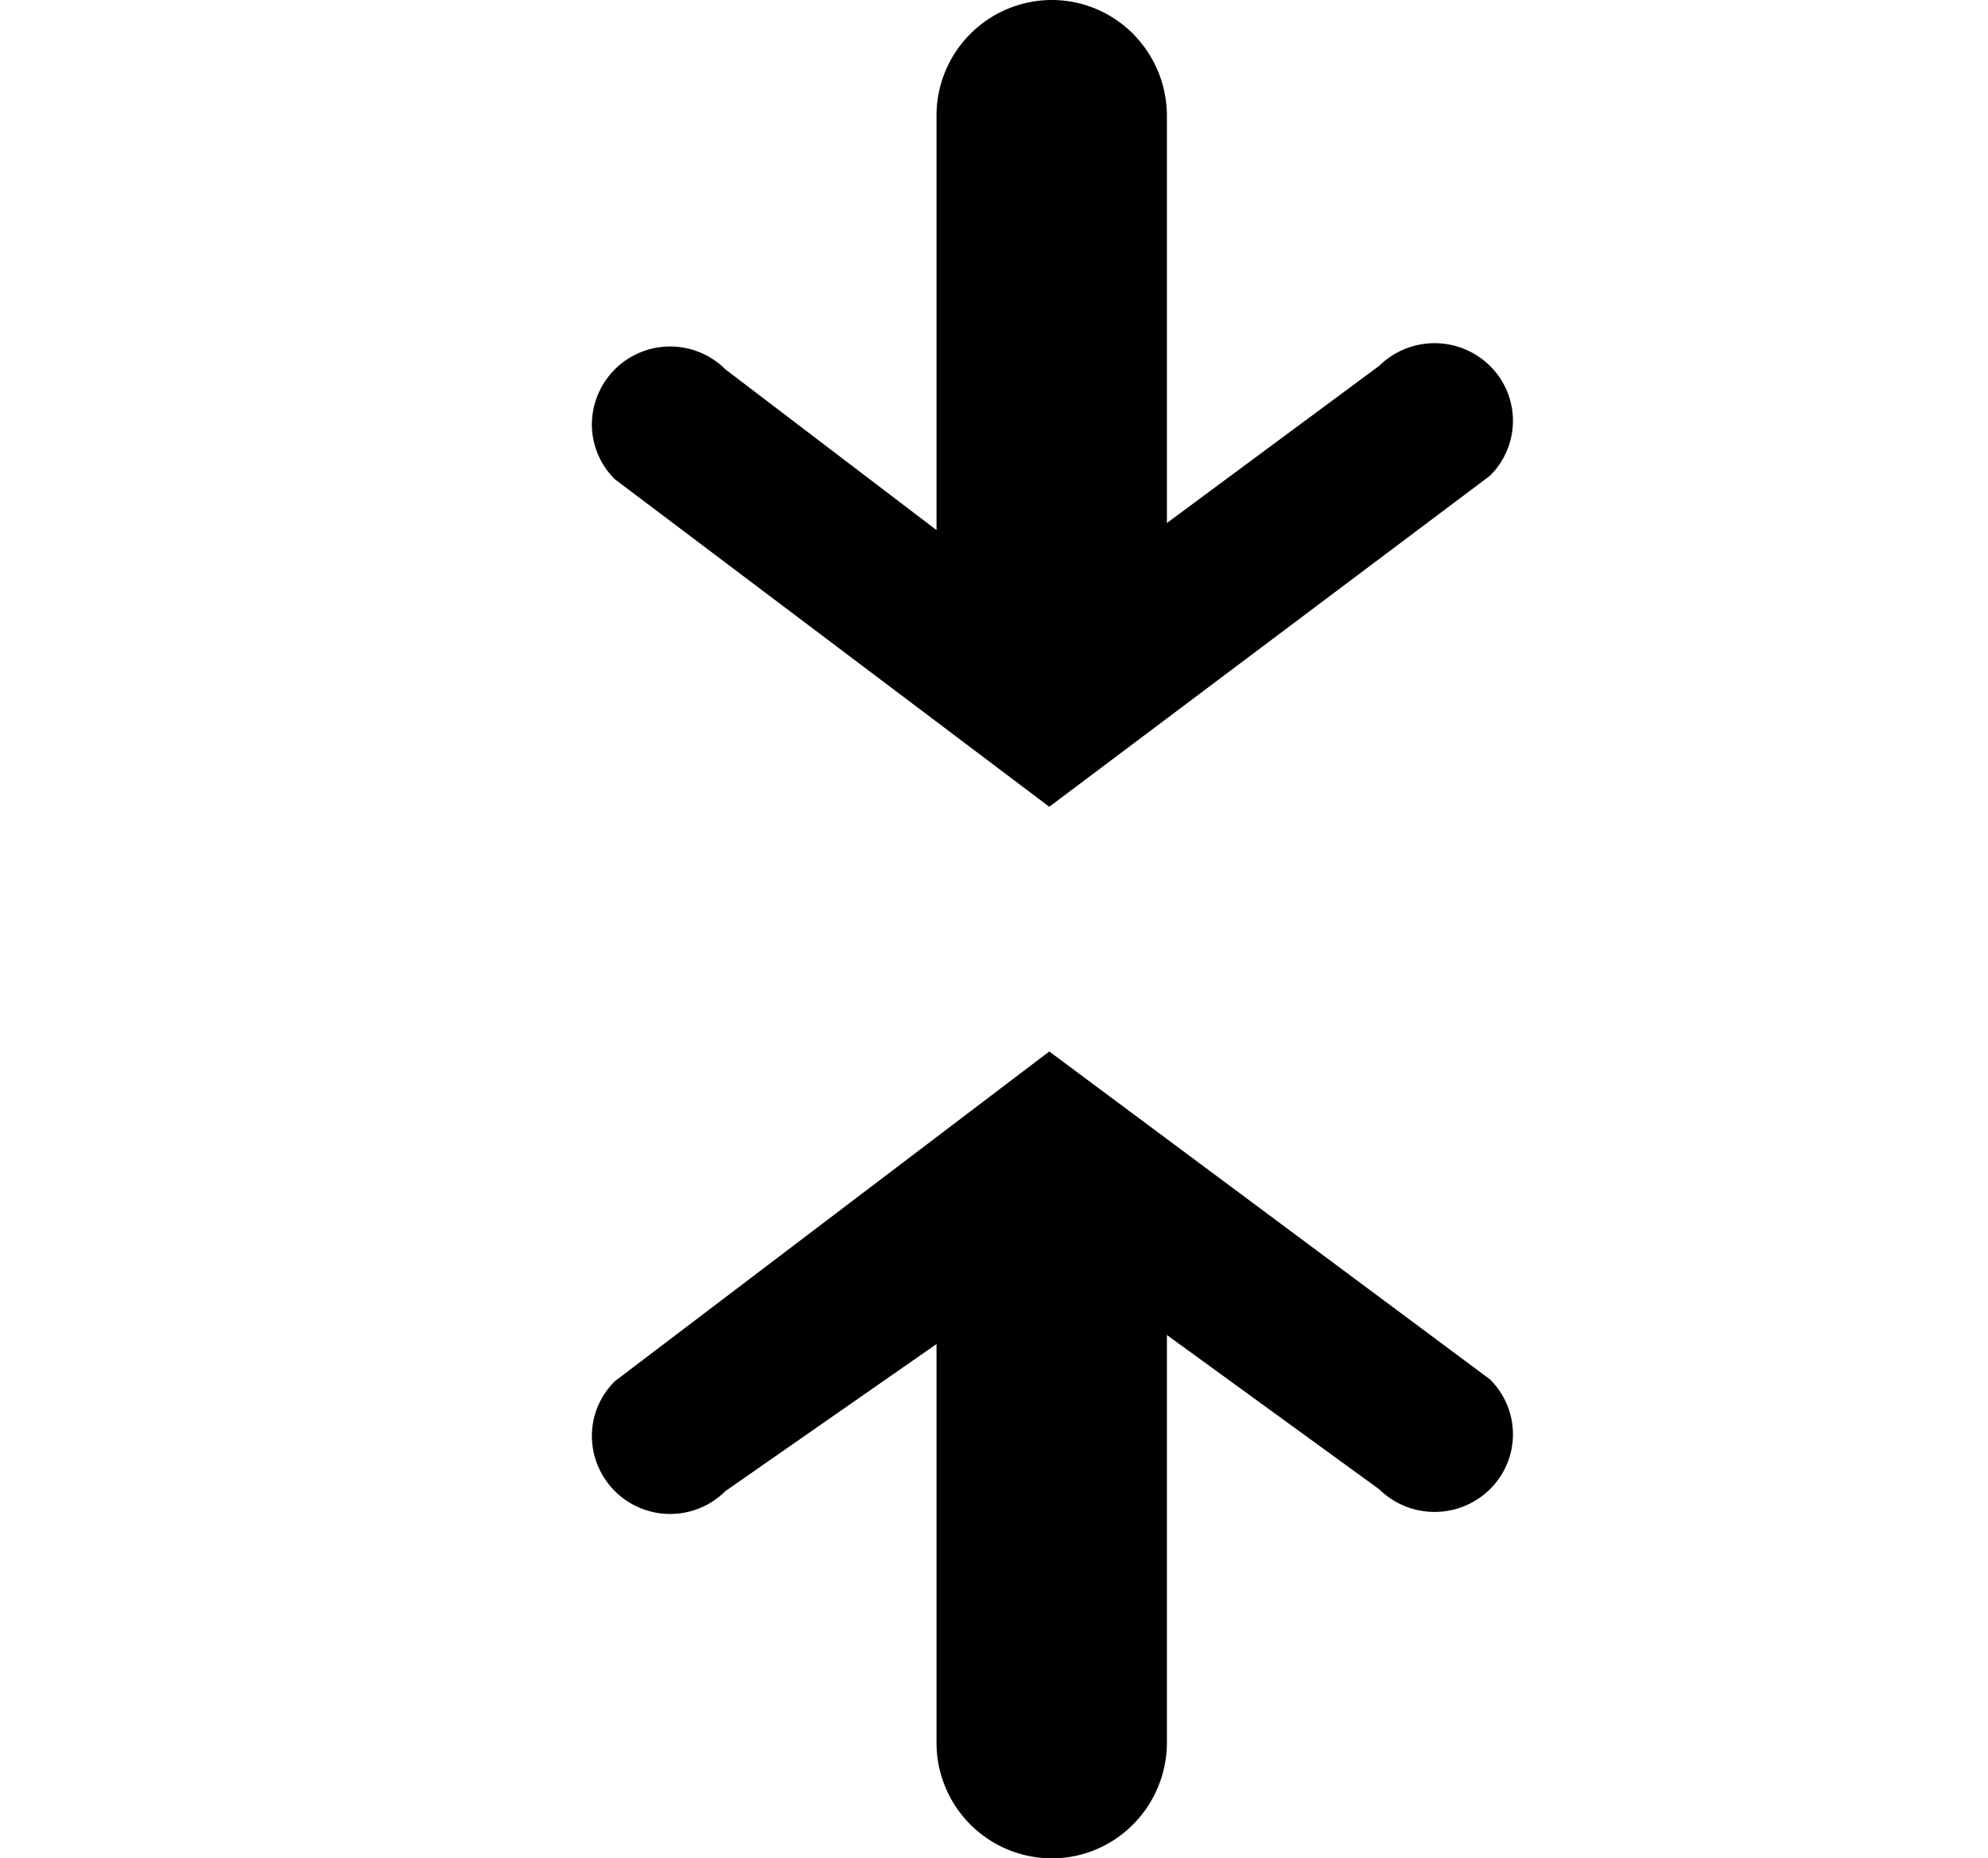<svg xmlns="http://www.w3.org/2000/svg" width="1.07em" height="1em" viewBox="0 0 17 16"><path fill="currentColor" fill-rule="evenodd" d="M12.771 4.096a.664.664 0 0 0 0-.946a.68.68 0 0 0-.954 0L9.989 4.503V1c0-.553-.444-1-.992-1a.995.995 0 0 0-.992 1v3.564L6.187 3.18a.674.674 0 0 0-1.15.473c0 .171.066.343.199.474l3.74 2.819zm0 7.78a.664.664 0 0 1 0 .946a.68.68 0 0 1-.954 0l-1.828-1.328V15c0 .553-.444 1-.992 1a.995.995 0 0 1-.992-1v-3.428l-1.818 1.266a.674.674 0 0 1-1.15-.473c0-.171.066-.343.199-.474l3.74-2.838z"/></svg>